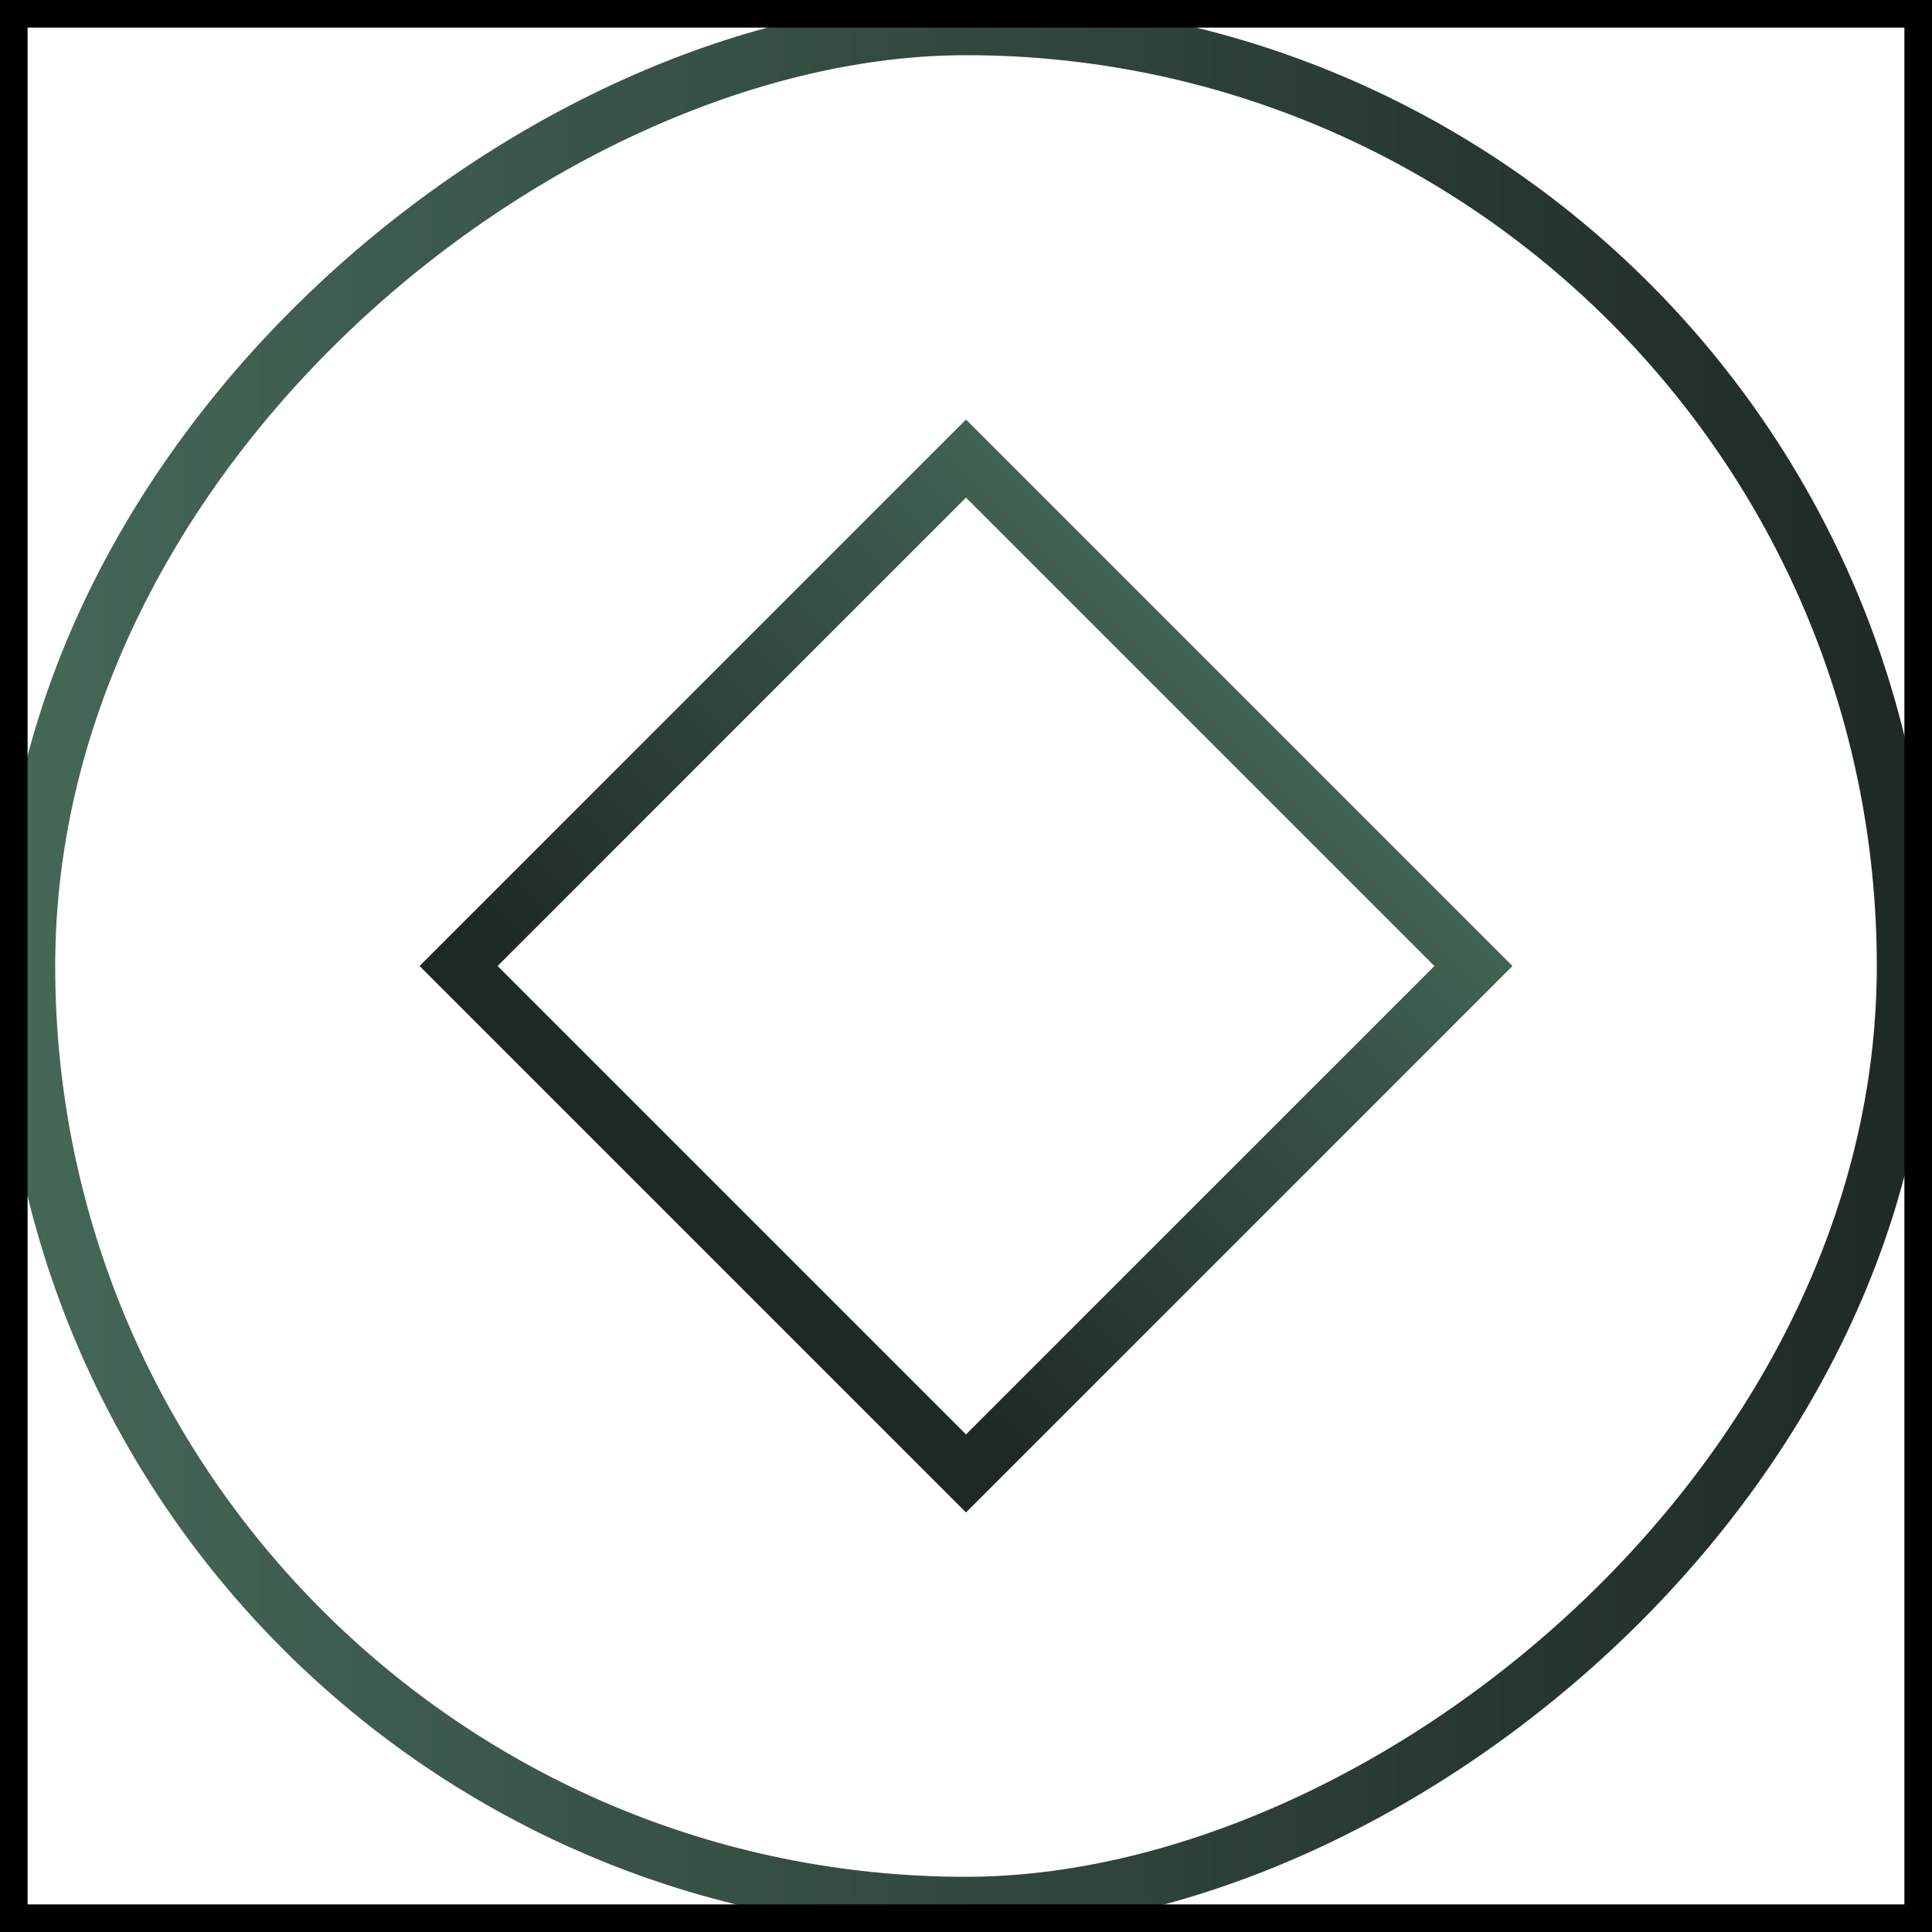 <svg width="70" height="70" viewBox="0 0 70 70" fill="none" xmlns="http://www.w3.org/2000/svg">
<rect x="69" y="1" width="68" height="68" rx="34" transform="rotate(90 69 1)" stroke="url(#paint0_linear_354_12656)" stroke-width="2"/>
<rect x="35" y="53.385" width="26" height="26" transform="rotate(-135 35 53.385)" stroke="url(#paint1_linear_354_12656)" stroke-width="2"/>
<rect x="0.5" y="0.5" width="69" height="69" stroke="black"/>
<defs>
<linearGradient id="paint0_linear_354_12656" x1="105" y1="70" x2="105" y2="2.26141e-06" gradientUnits="userSpaceOnUse">
<stop stop-color="#456857"/>
<stop offset="1" stop-color="#1F2924"/>
</linearGradient>
<linearGradient id="paint1_linear_354_12656" x1="49" y1="82.799" x2="49" y2="54.799" gradientUnits="userSpaceOnUse">
<stop stop-color="#456857"/>
<stop offset="1" stop-color="#1F2924"/>
</linearGradient>
</defs>
</svg>
